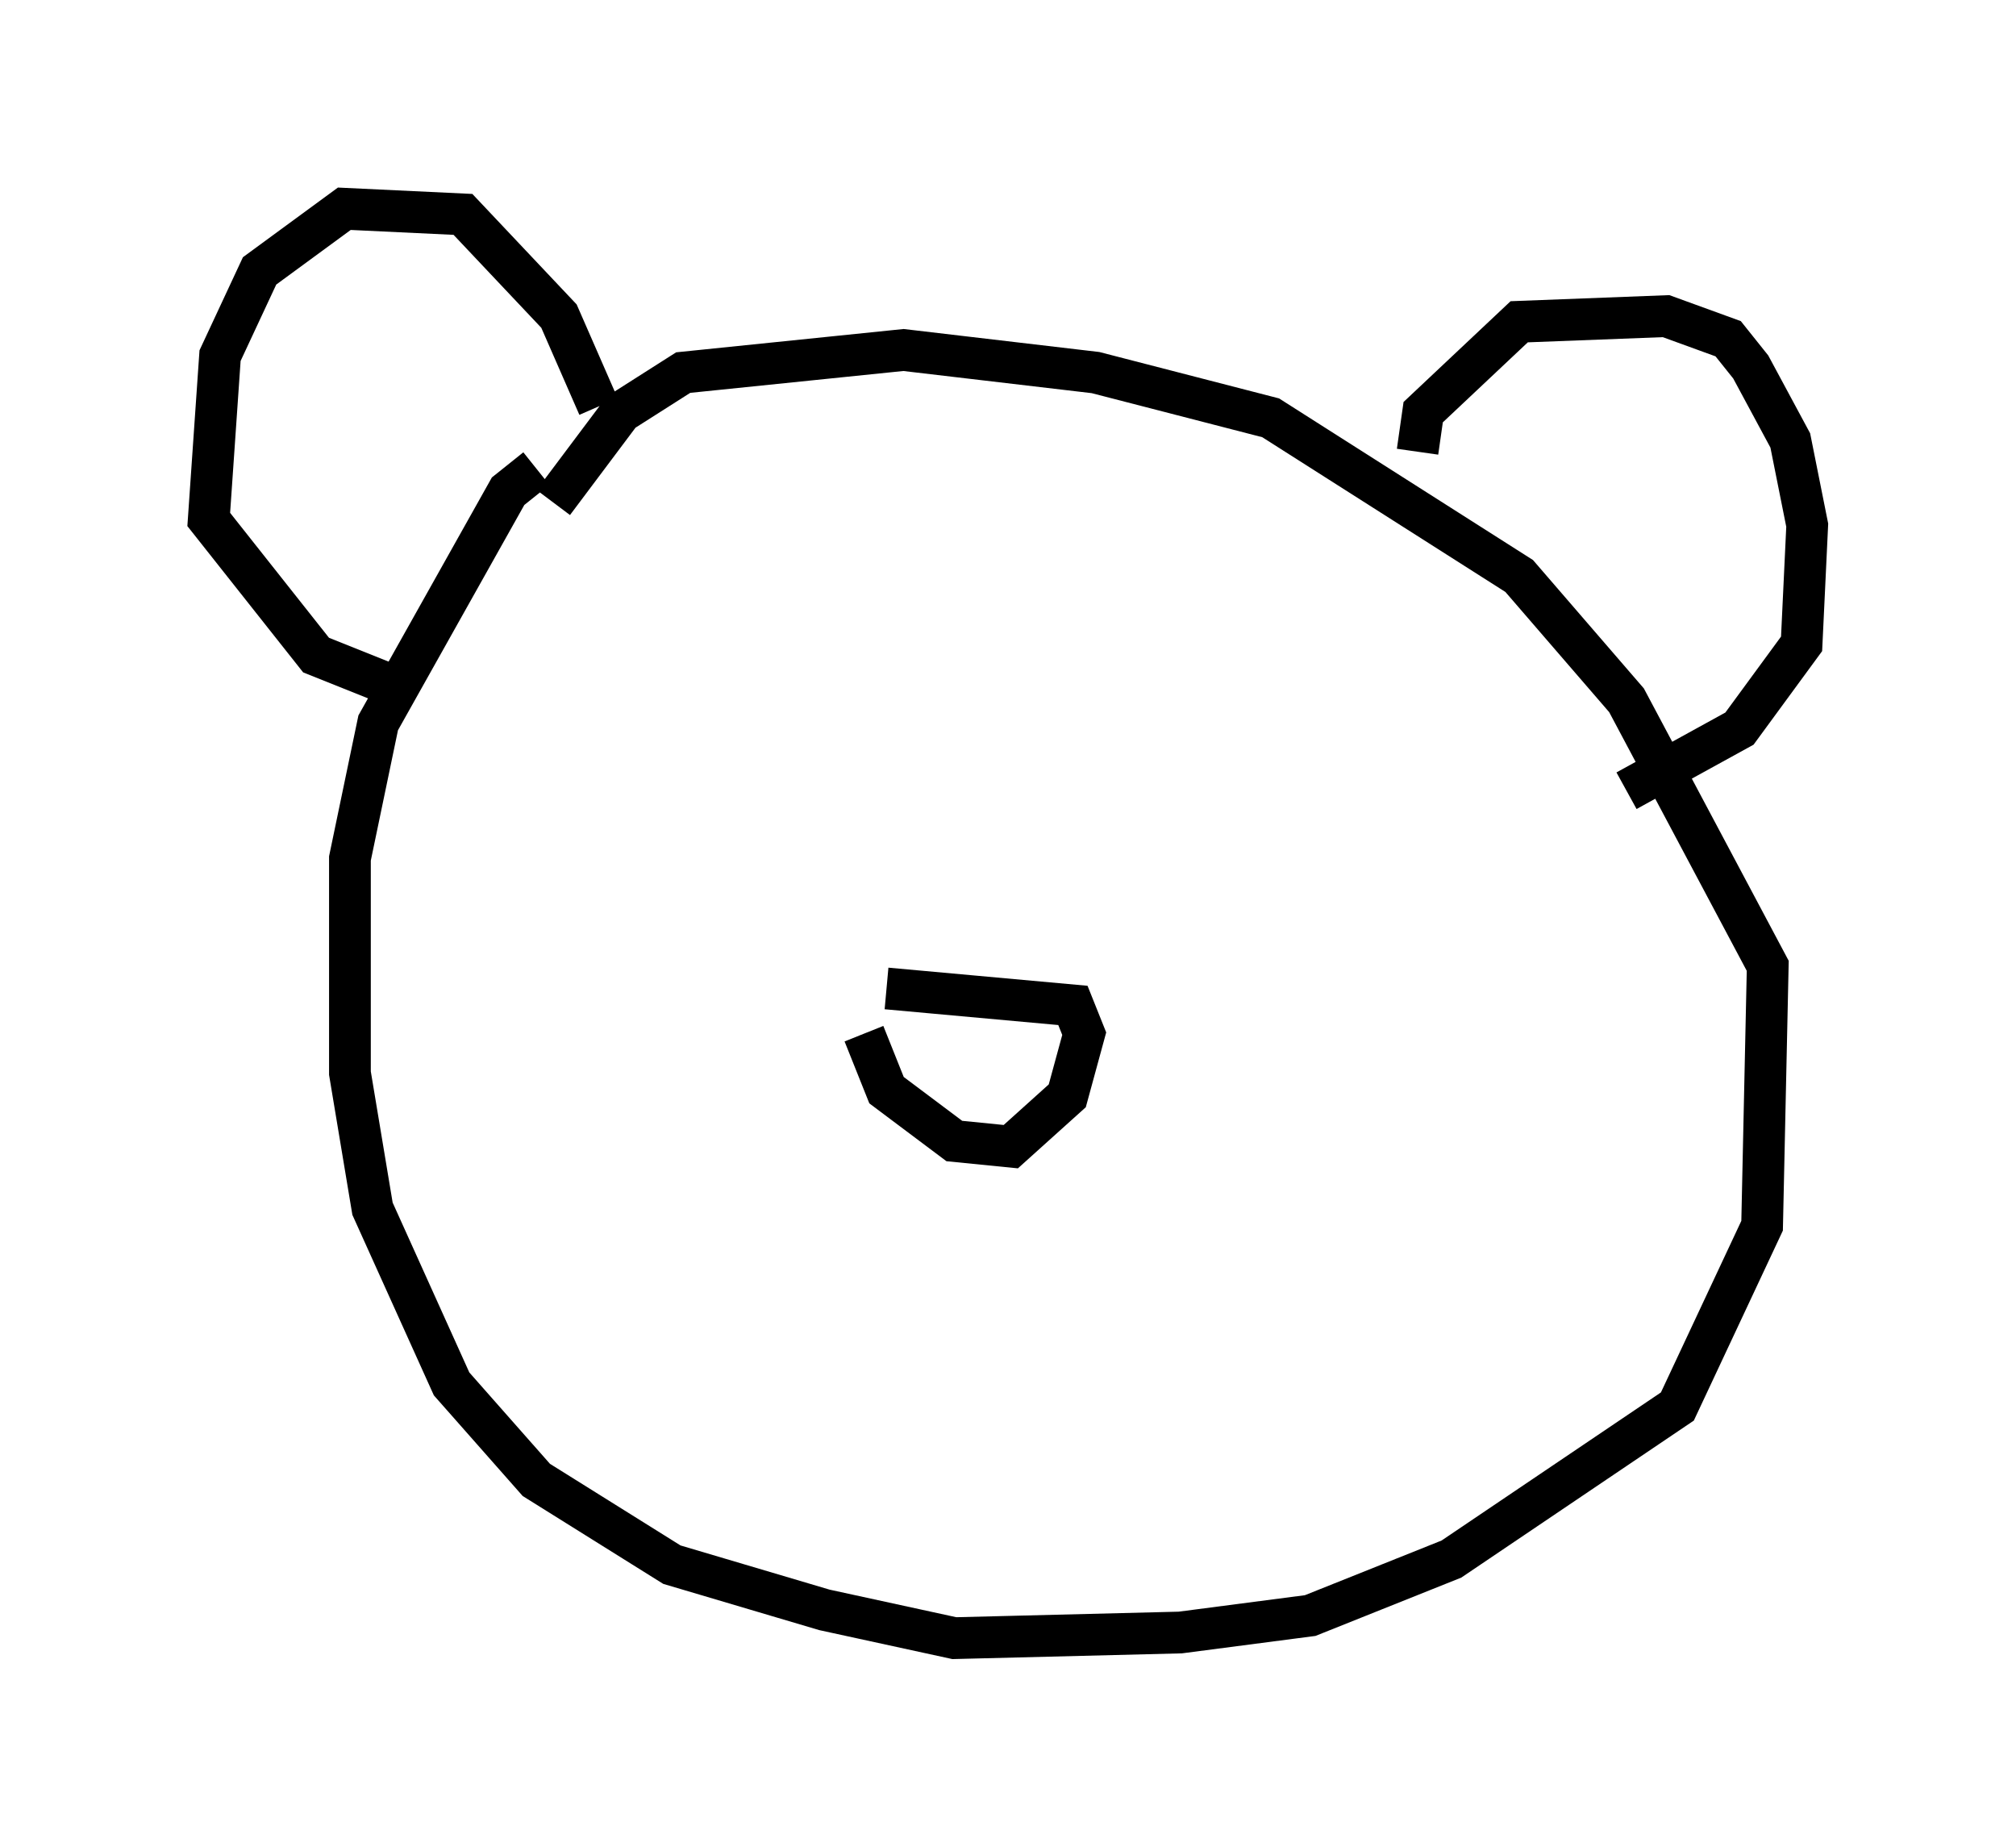 <?xml version="1.0" encoding="utf-8" ?>
<svg baseProfile="full" height="44.235" version="1.1" width="48.295" xmlns="http://www.w3.org/2000/svg" xmlns:ev="http://www.w3.org/2001/xml-events" xmlns:xlink="http://www.w3.org/1999/xlink"><defs /><rect fill="white" height="44.235" width="48.295" x="0" y="0" /><path d="M14.202, 11.089 m-1.353, 0.135 l-0.677, 0.541 -3.112, 5.548 l-0.677, 3.248 0.0, 5.142 l0.541, 3.248 1.894, 4.195 l2.03, 2.3 3.248, 2.03 l3.654, 1.083 3.112, 0.677 l5.413, -0.135 3.112, -0.406 l3.383, -1.353 5.413, -3.654 l2.03, -4.33 0.135, -6.225 l-3.383, -6.36 -2.571, -2.977 l-5.954, -3.789 -4.195, -1.083 l-4.601, -0.541 -5.277, 0.541 l-1.488, 0.947 -1.624, 2.165 m1.083, -2.3 l-0.947, -2.165 -2.3, -2.436 l-2.842, -0.135 -2.03, 1.488 l-0.947, 2.03 -0.271, 3.924 l2.571, 3.248 2.03, 0.812 m24.357, -5.683 l0.135, -0.947 2.3, -2.165 l3.518, -0.135 1.488, 0.541 l0.541, 0.677 0.947, 1.759 l0.406, 2.03 -0.135, 2.842 l-1.488, 2.03 -2.706, 1.488 m-18.268, 5.819 l0.541, 1.353 1.624, 1.218 l1.353, 0.135 1.353, -1.218 l0.406, -1.488 -0.271, -0.677 l-4.465, -0.406 " fill="none" stroke="black" stroke-width="1" /></svg>